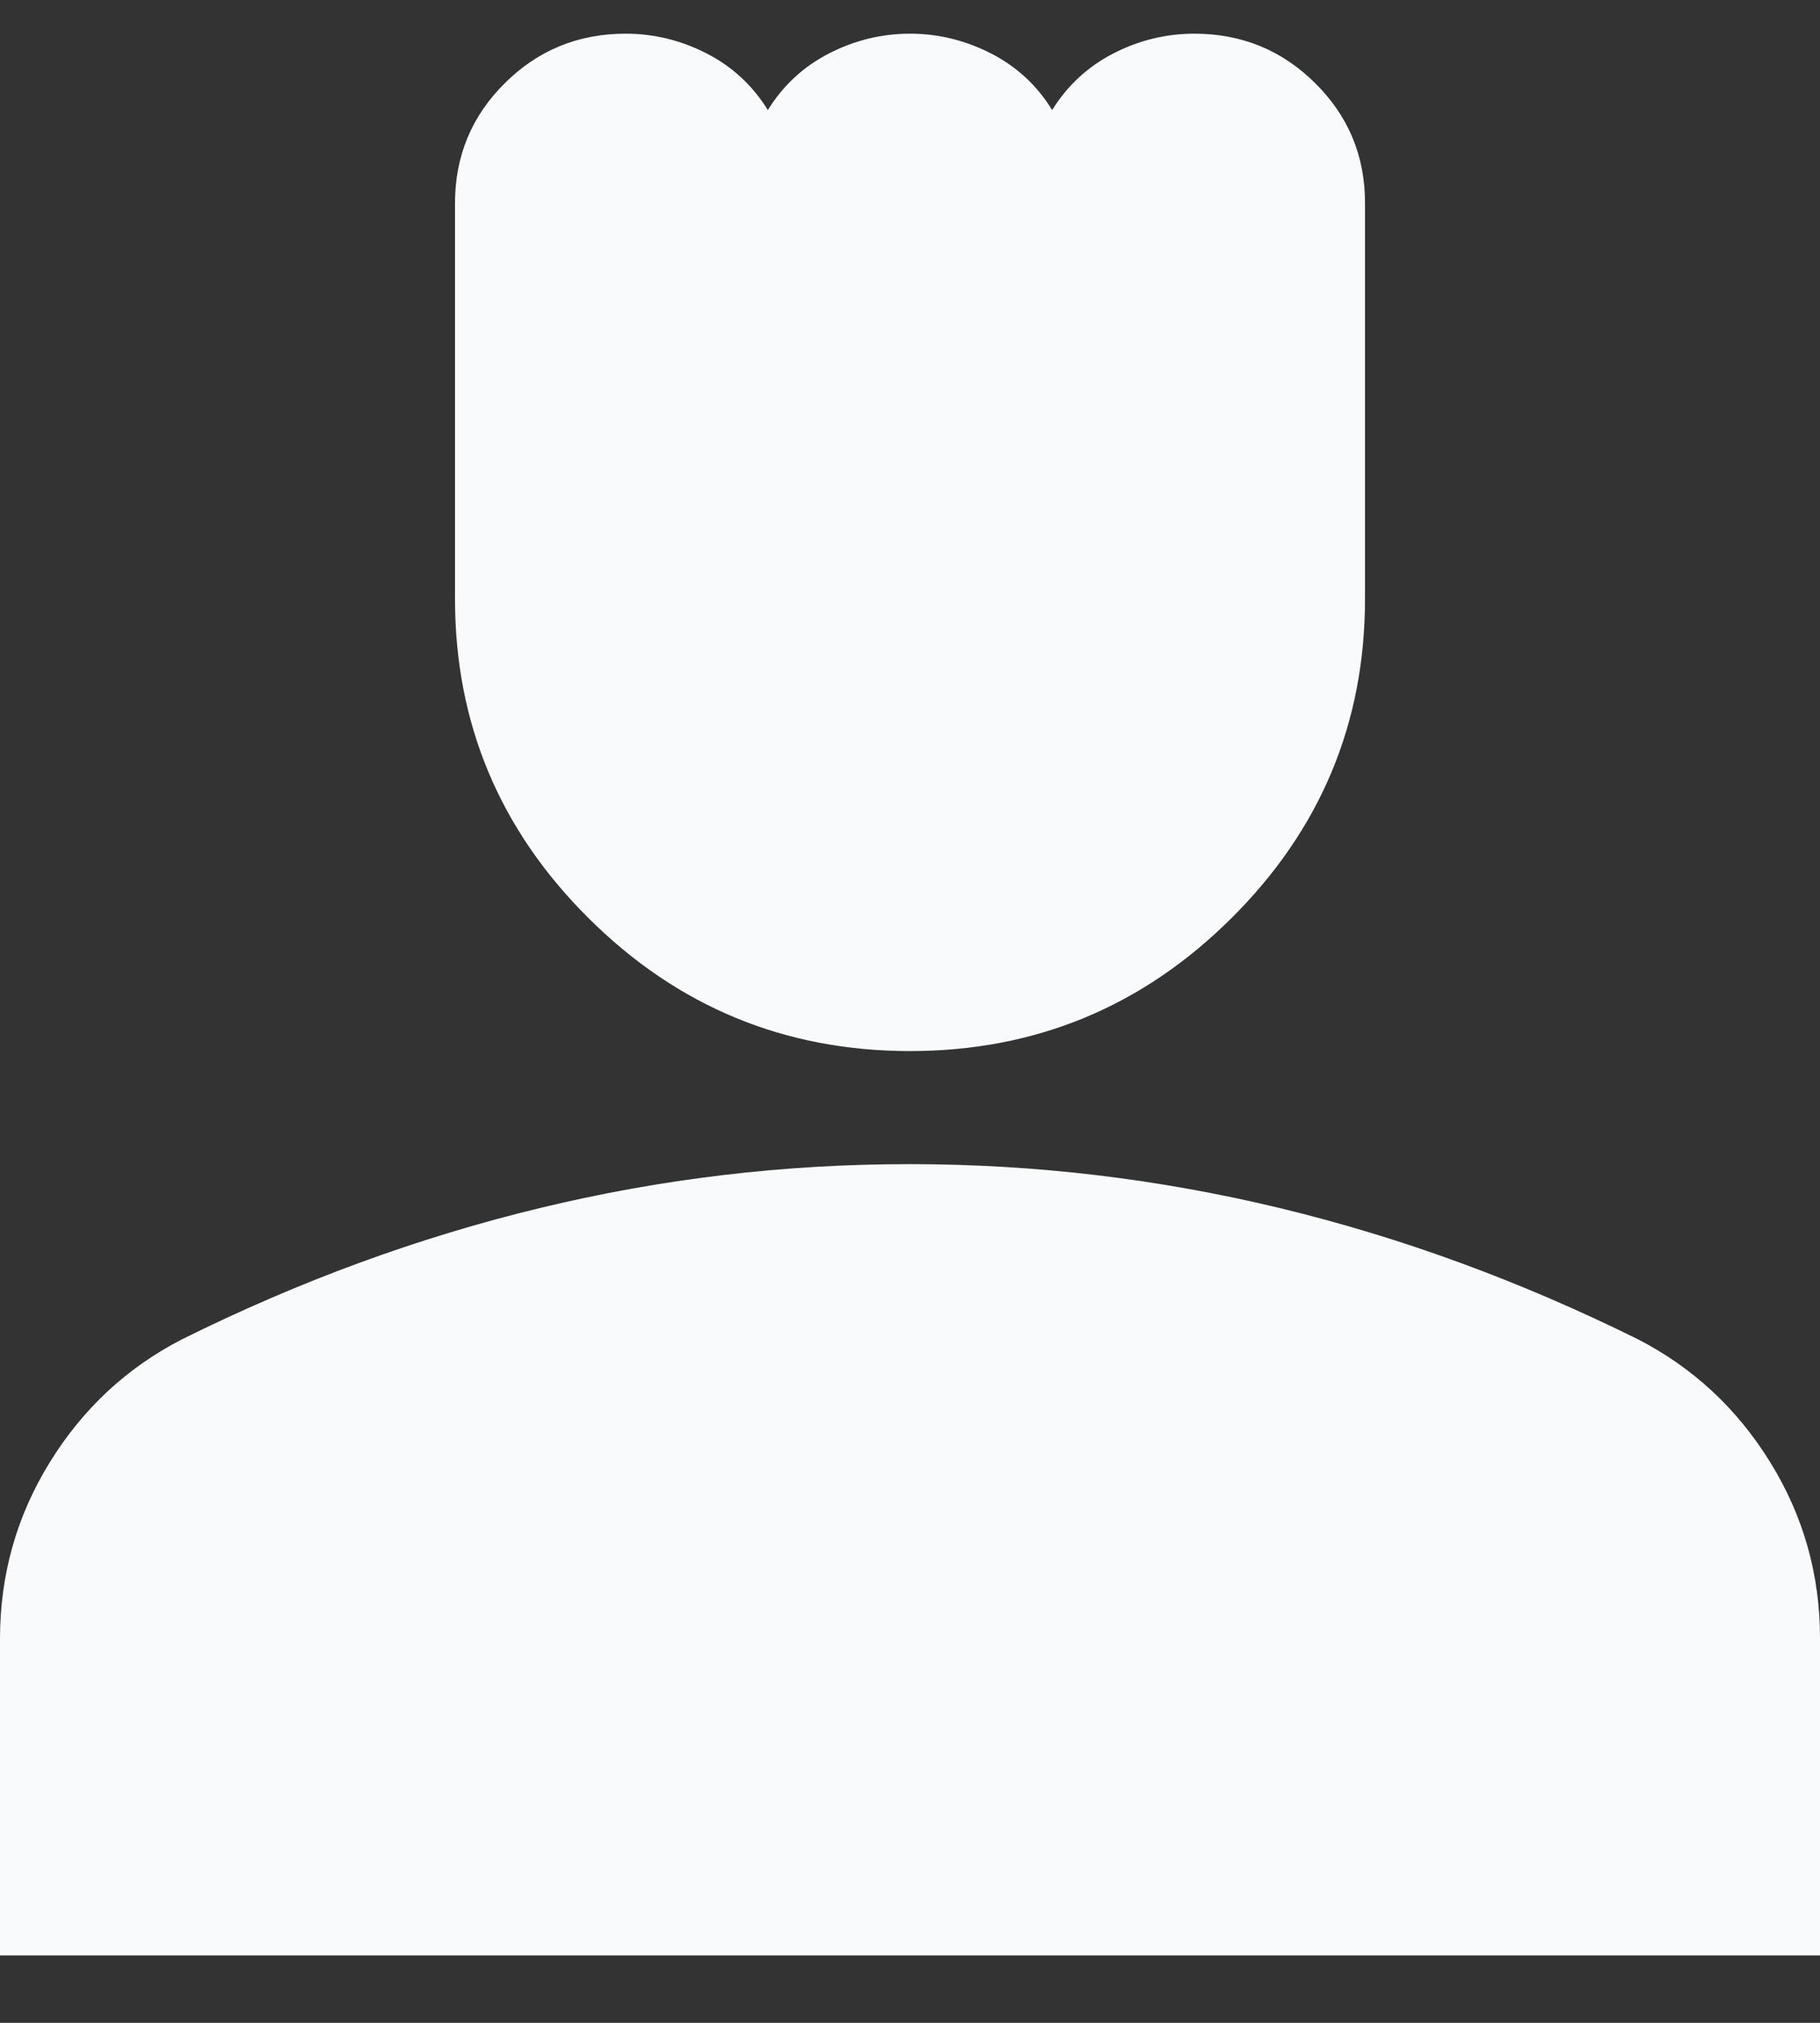 <svg width="18" height="20" viewBox="0 0 18 20" fill="none" xmlns="http://www.w3.org/2000/svg">
<rect x="0" y="0" width="18" height="20" fill="#333333" stroke="none"/>
<path d="M9 10.392C7.763 10.392 6.703 9.955 5.822 9.079C4.941 8.204 4.5 7.151 4.5 5.922V2.01C4.5 1.544 4.664 1.148 4.993 0.822C5.321 0.496 5.72 0.333 6.188 0.333C6.469 0.333 6.736 0.399 6.99 0.529C7.243 0.659 7.444 0.846 7.594 1.088C7.744 0.846 7.945 0.659 8.198 0.529C8.451 0.399 8.718 0.333 9 0.333C9.281 0.333 9.549 0.399 9.802 0.529C10.056 0.659 10.257 0.846 10.406 1.088C10.556 0.846 10.758 0.659 11.01 0.529C11.263 0.399 11.53 0.333 11.812 0.333C12.281 0.333 12.68 0.497 13.008 0.823C13.337 1.149 13.501 1.545 13.5 2.01V5.922C13.5 7.151 13.059 8.204 12.178 9.079C11.297 9.955 10.238 10.392 9 10.392ZM0 19.334V16.204C0 15.571 0.164 14.989 0.493 14.457C0.821 13.926 1.257 13.521 1.8 13.242C2.962 12.665 4.144 12.232 5.344 11.943C6.544 11.653 7.763 11.509 9 11.51C10.238 11.51 11.456 11.655 12.656 11.944C13.856 12.233 15.037 12.666 16.2 13.242C16.744 13.522 17.18 13.927 17.508 14.458C17.837 14.99 18.001 15.572 18 16.204V19.334H0Z" fill="#F9FAFC"/>
</svg>
